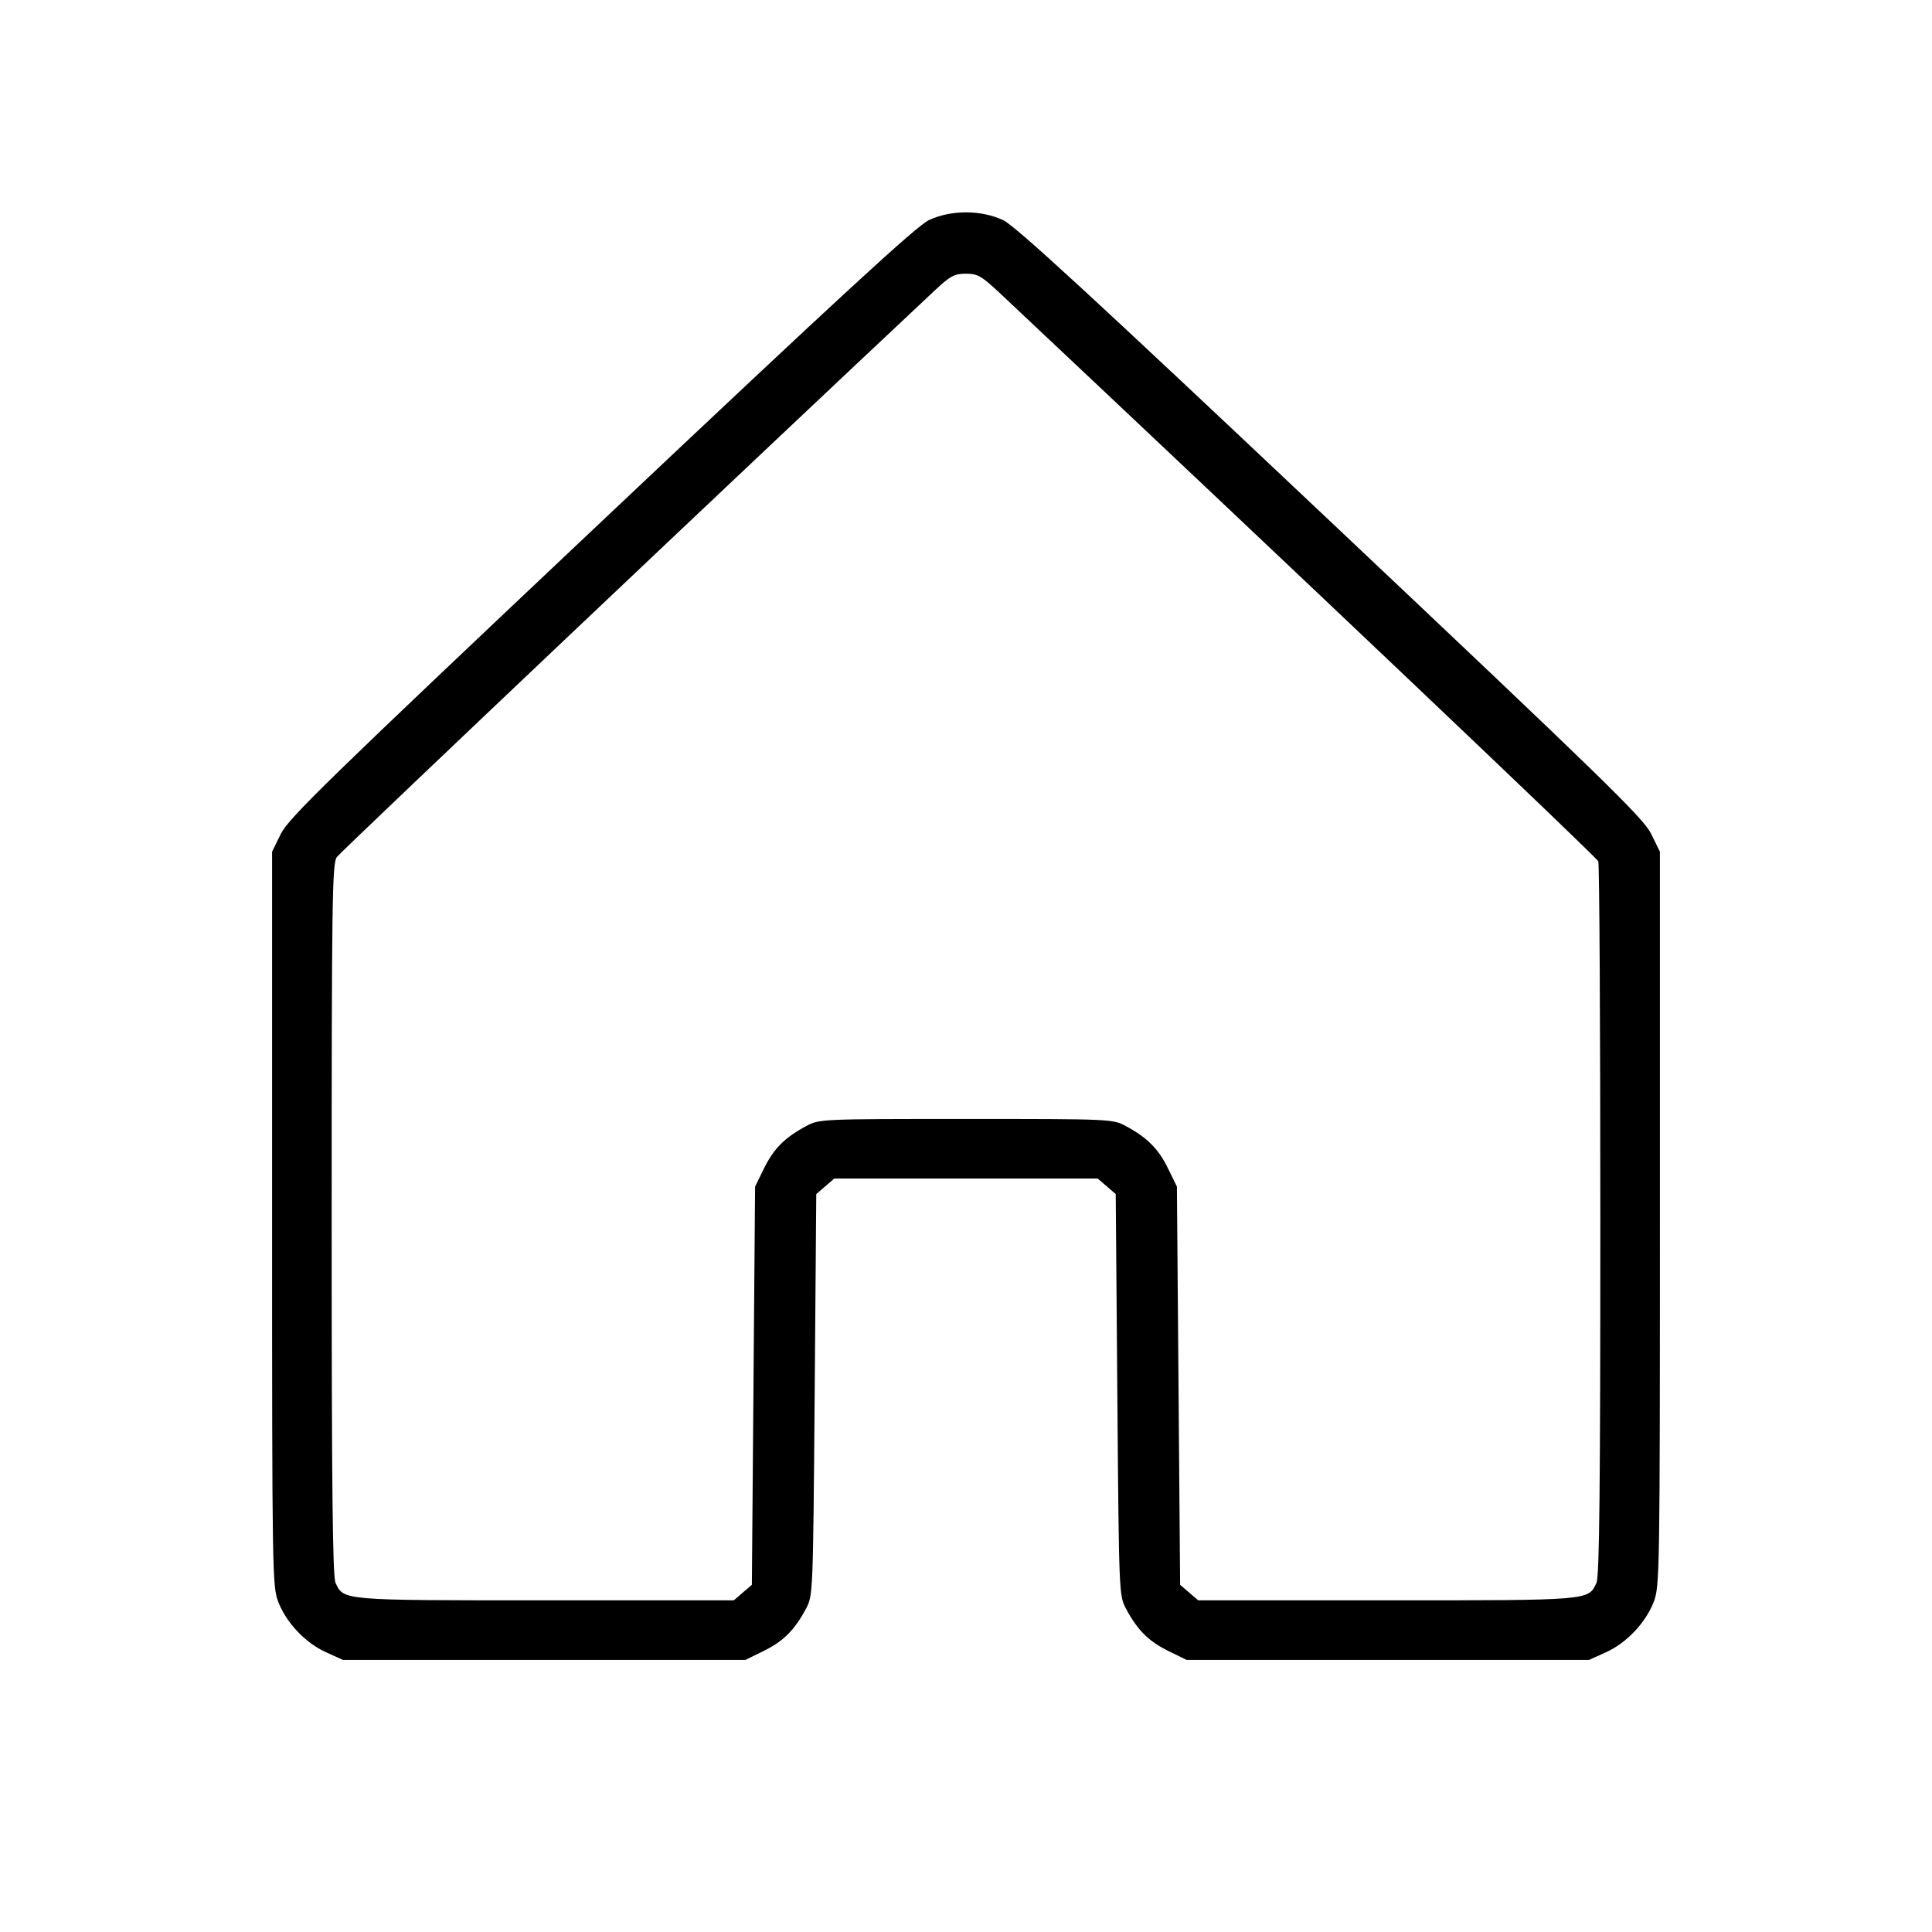 <svg fill="currentColor" viewBox="0 0 256 256" xmlns="http://www.w3.org/2000/svg"><path d="M123.093 29.163 C 121.451 29.928,111.460 39.126,79.669 69.139 C 43.396 103.383,38.236 108.408,37.215 110.487 L 36.053 112.853 36.053 161.493 C 36.053 208.310,36.084 210.212,36.866 212.242 C 37.944 215.036,40.465 217.697,43.210 218.938 L 45.440 219.947 72.107 219.947 L 98.773 219.947 101.207 218.752 C 103.801 217.478,105.279 216.000,106.794 213.170 C 107.726 211.427,107.735 211.211,107.947 184.816 L 108.160 158.219 109.357 157.189 L 110.554 156.160 128.000 156.160 L 145.446 156.160 146.643 157.189 L 147.840 158.219 148.053 184.816 C 148.265 211.211,148.274 211.427,149.206 213.170 C 150.721 216.000,152.199 217.478,154.793 218.752 L 157.227 219.947 183.893 219.947 L 210.560 219.947 212.790 218.938 C 215.535 217.697,218.056 215.036,219.134 212.242 C 219.916 210.212,219.947 208.310,219.947 161.493 L 219.947 112.853 218.785 110.487 C 217.764 108.409,212.604 103.384,176.331 69.141 C 144.581 39.167,134.547 29.930,132.907 29.164 C 129.977 27.796,126.026 27.796,123.093 29.163 M132.822 39.156 C 172.202 76.198,211.568 113.579,211.780 114.130 C 211.930 114.522,212.053 135.938,212.053 161.721 C 212.053 197.158,211.929 208.873,211.544 209.719 C 210.467 212.082,210.805 212.053,183.725 212.053 L 158.768 212.053 157.570 211.024 L 156.373 209.995 156.160 183.611 L 155.947 157.227 154.752 154.793 C 153.478 152.199,152.000 150.721,149.170 149.206 C 147.433 148.277,147.191 148.267,128.000 148.267 C 108.809 148.267,108.567 148.277,106.830 149.206 C 104.000 150.721,102.522 152.199,101.248 154.793 L 100.053 157.227 99.840 183.611 L 99.627 209.995 98.430 211.024 L 97.232 212.053 72.275 212.053 C 45.195 212.053,45.533 212.082,44.456 209.719 C 44.071 208.873,43.947 197.123,43.947 161.568 C 43.947 119.341,44.016 114.438,44.623 113.571 C 45.127 112.852,99.774 61.069,123.808 38.537 C 125.925 36.552,126.452 36.267,127.991 36.267 C 129.578 36.267,130.054 36.551,132.822 39.156 " stroke="none" fill-rule="evenodd"></path></svg>
